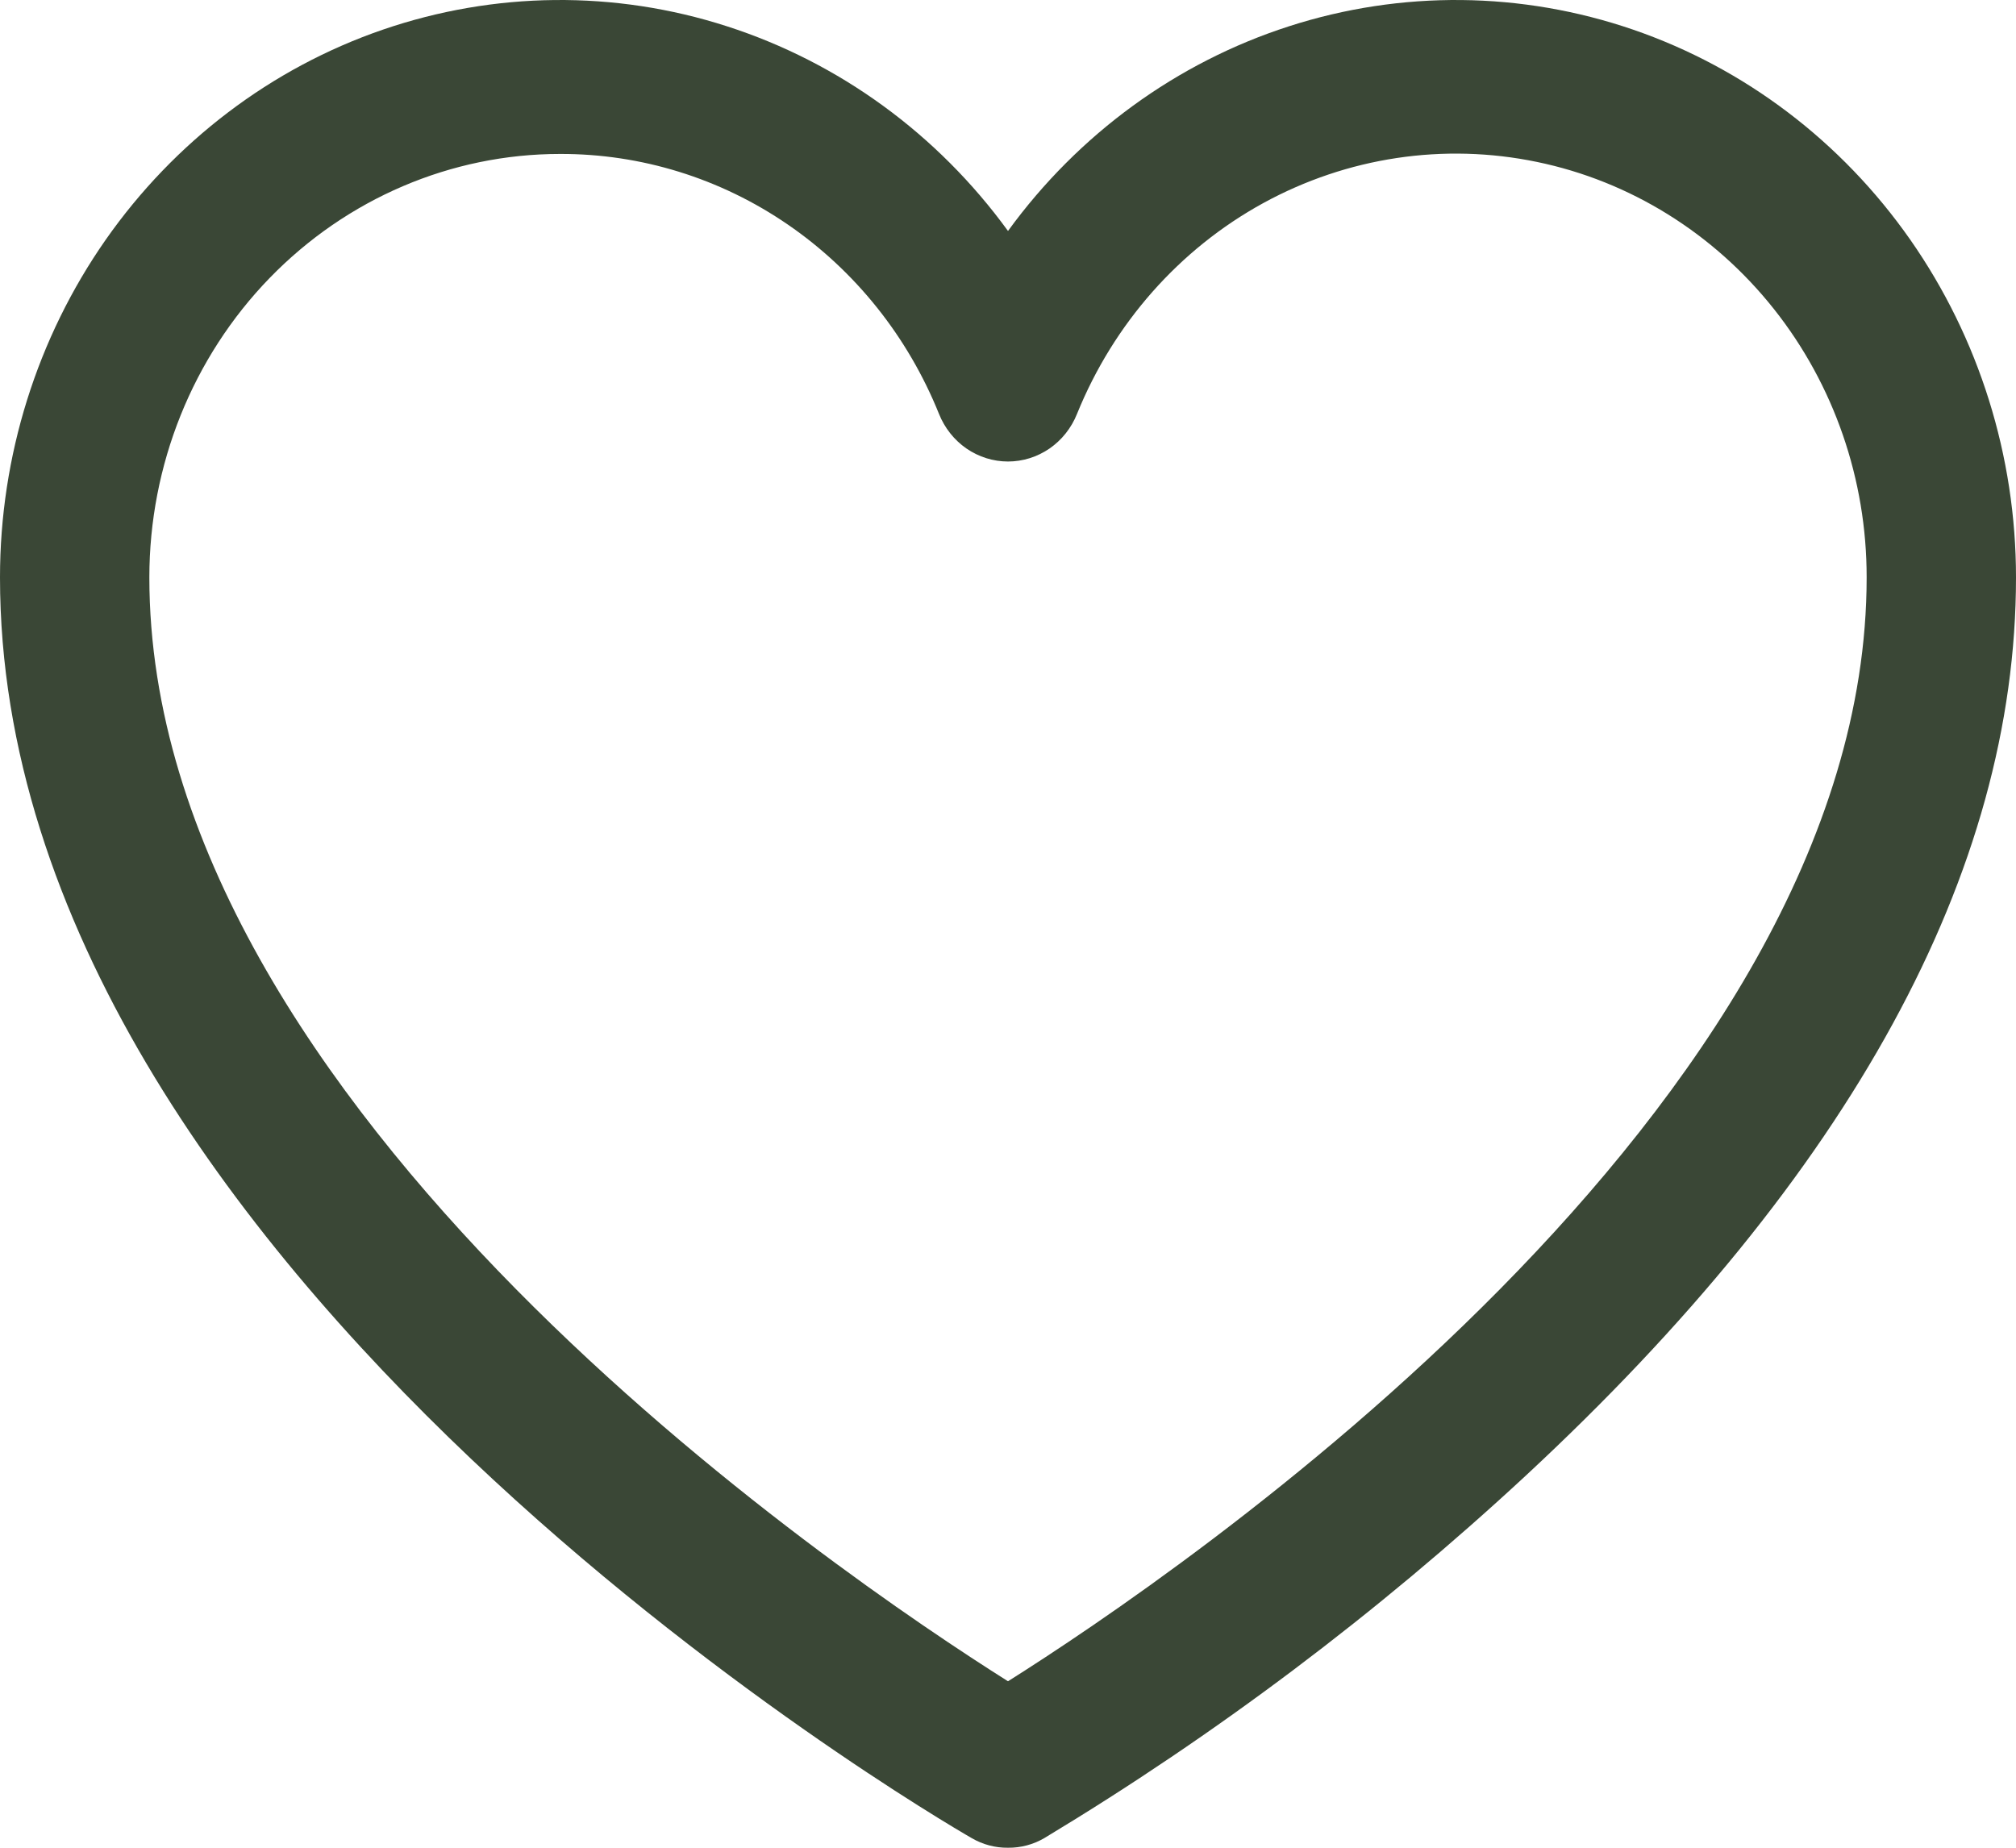 <svg width="24" height="22" viewBox="0 0 24 22" fill="none" xmlns="http://www.w3.org/2000/svg">
<path d="M12 22C11.848 22.002 11.699 21.962 11.567 21.885C11.089 21.61 0 15.114 0 6.875C0 5.432 0.44 4.026 1.258 2.855C2.077 1.685 3.231 0.809 4.558 0.353C5.886 -0.103 7.319 -0.118 8.654 0.313C9.99 0.743 11.161 1.596 12 2.75C12.839 1.596 14.01 0.743 15.345 0.313C16.681 -0.118 18.114 -0.103 19.442 0.353C20.769 0.809 21.924 1.685 22.742 2.855C23.56 4.026 24 5.432 24 6.875C24 10.381 22.033 13.979 18.156 17.577C16.395 19.209 14.477 20.653 12.433 21.885C12.301 21.962 12.152 22.002 12 22ZM6.667 1.833C5.37 1.833 4.127 2.365 3.21 3.31C2.293 4.255 1.778 5.538 1.778 6.875C1.778 13.2 10 18.757 12 20.018C14 18.757 22.222 13.2 22.222 6.875C22.223 5.709 21.833 4.58 21.117 3.678C20.401 2.776 19.404 2.157 18.297 1.928C17.188 1.698 16.038 1.871 15.039 2.418C14.041 2.965 13.258 3.852 12.822 4.927C12.755 5.095 12.641 5.239 12.495 5.34C12.348 5.441 12.176 5.495 12 5.495C11.824 5.495 11.652 5.441 11.505 5.34C11.359 5.239 11.245 5.095 11.178 4.927C10.808 4.008 10.181 3.224 9.378 2.673C8.575 2.122 7.631 1.83 6.667 1.833Z" fill="#3A4736"/>
</svg>
